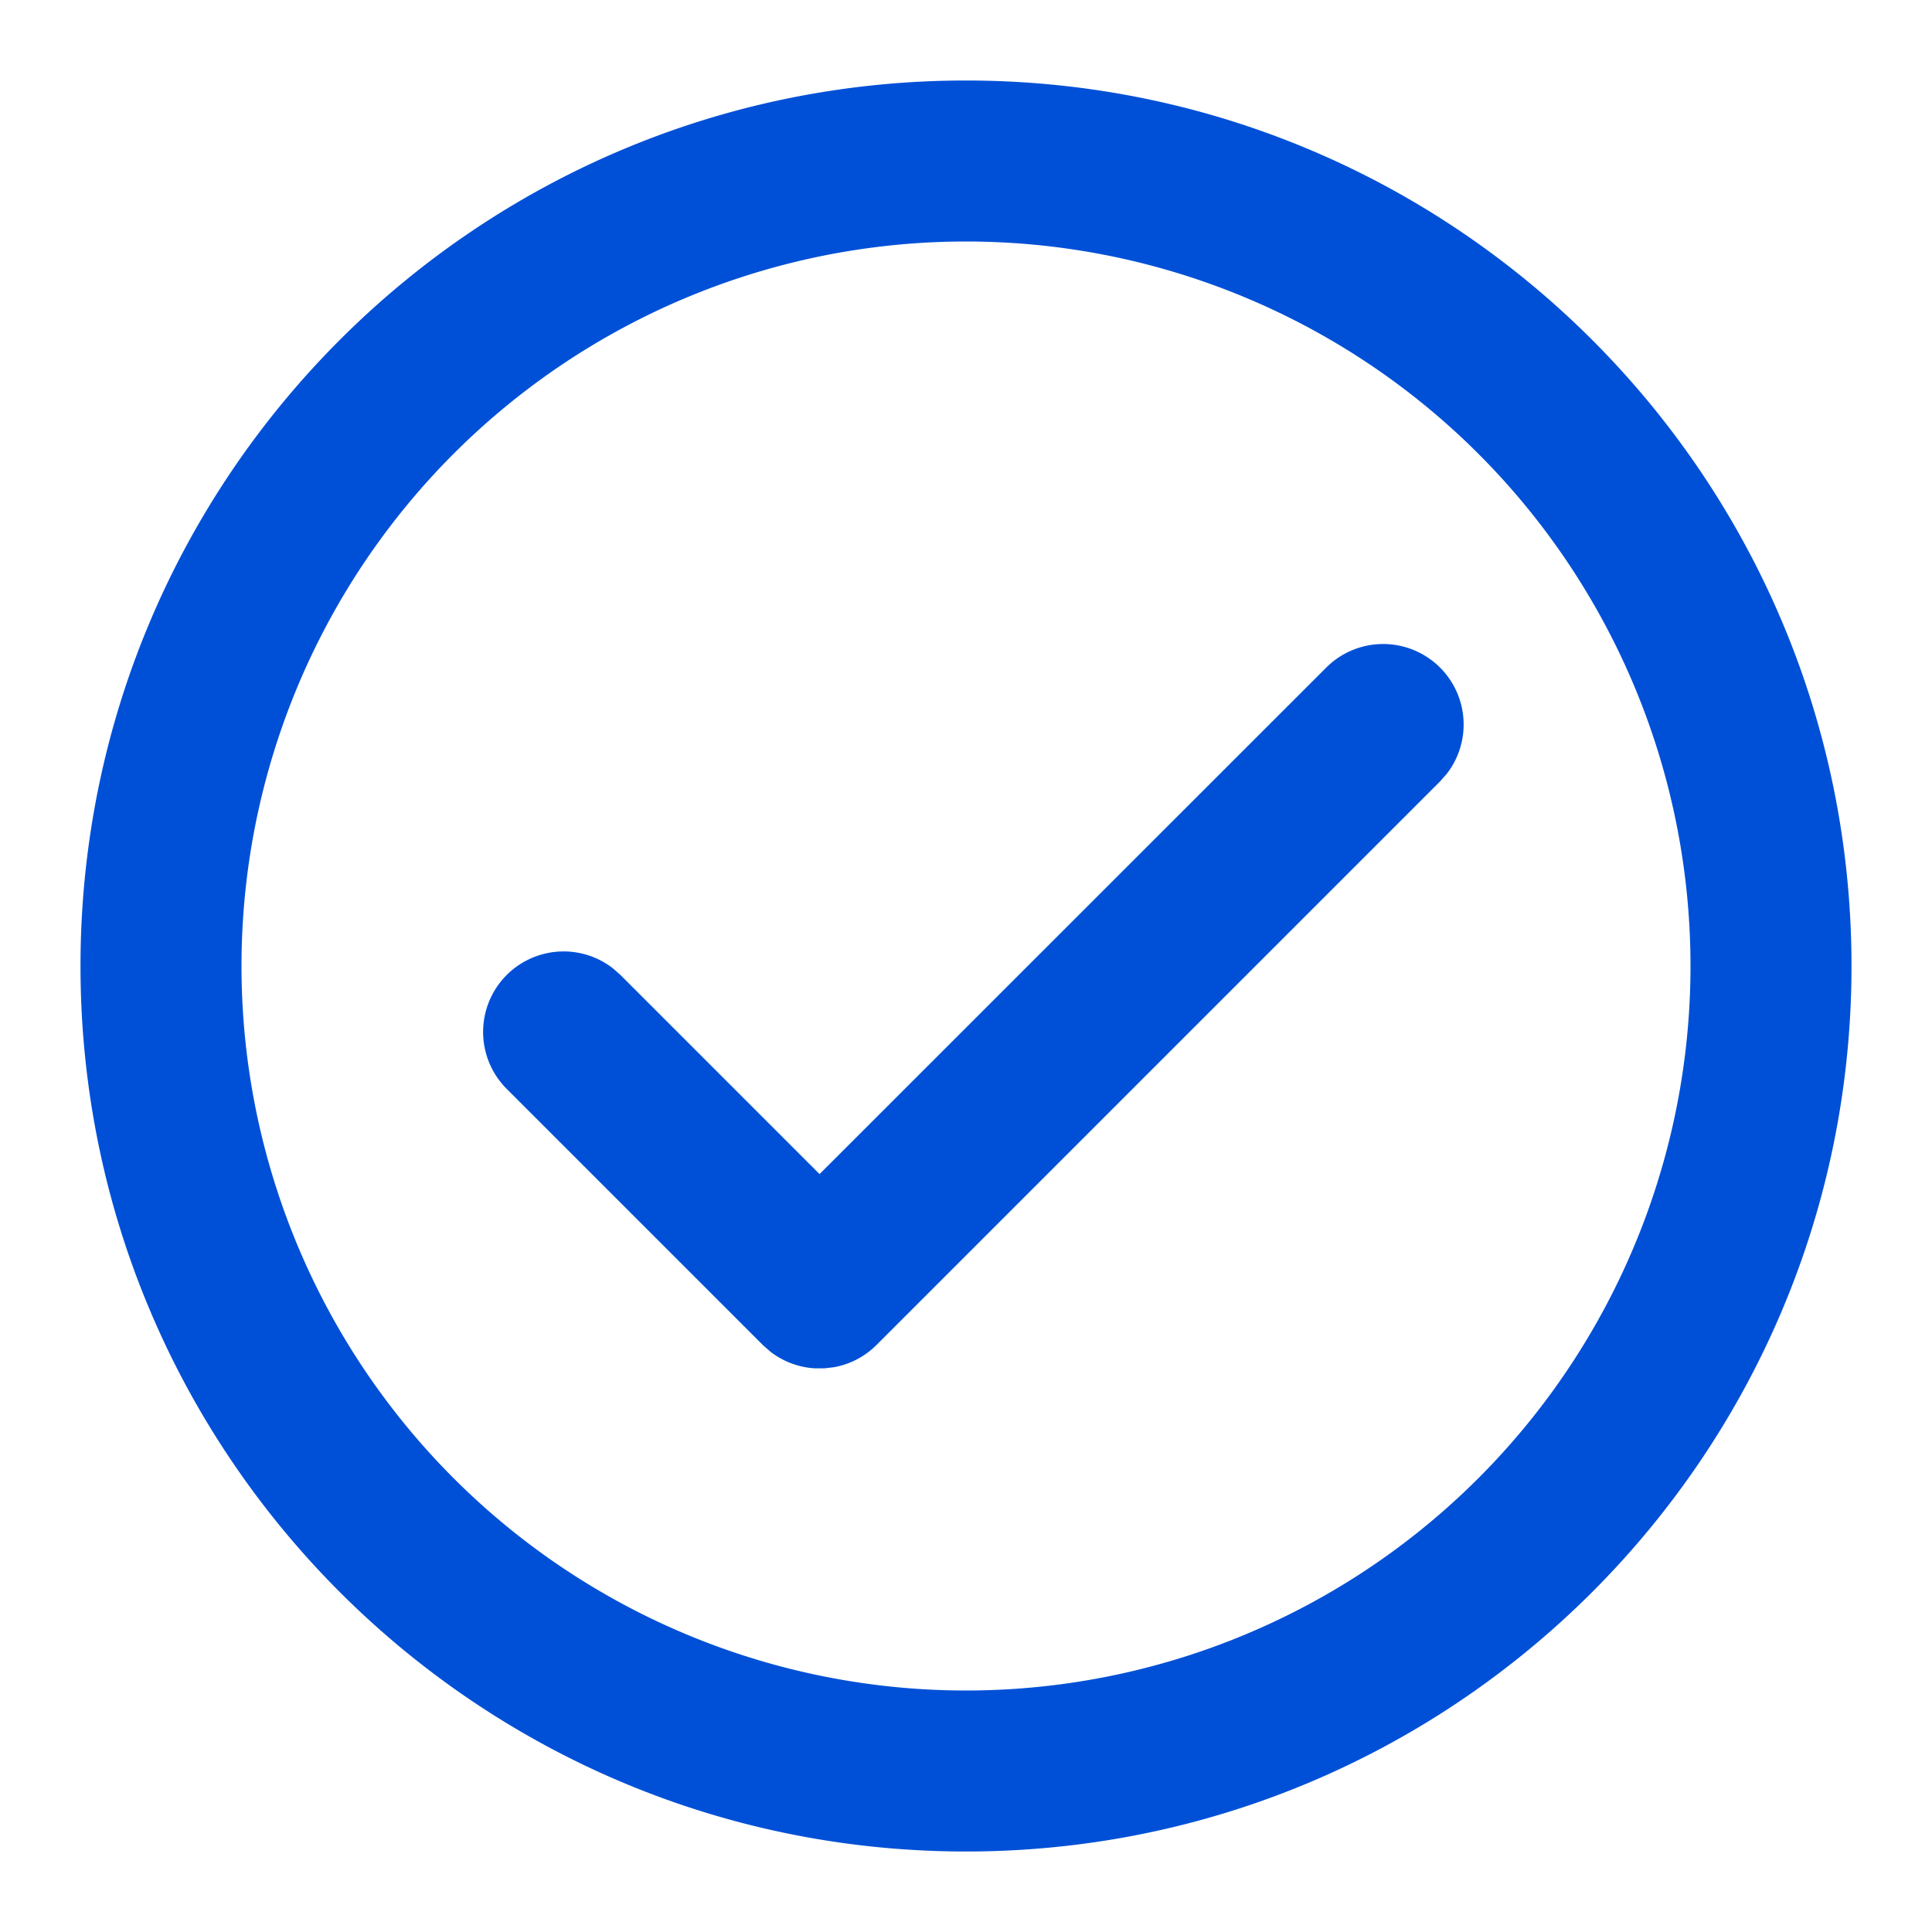 <svg xmlns="http://www.w3.org/2000/svg" width="24" height="24" viewBox="0 0 24 24">
    <path fill="#0050D7" fill-rule="evenodd" d="M12 1c6.075 0 11 4.925 11 11s-4.925 11-11 11S1 18.075 1 12 5.925 1 12 1zm0 2a9 9 0 1 0 0 18 9 9 0 0 0 0-18zm5.889 5.293a1 1 0 0 1 .083 1.32l-.083.094-7 7a.995.995 0 0 1-.53.277l-.118.014h-.118a.996.996 0 0 1-.554-.208l-.094-.083-3.182-3.182a1 1 0 0 1 1.32-1.497l.094.083 2.474 2.474 6.294-6.292a1 1 0 0 1 1.414 0z"/>
</svg>
